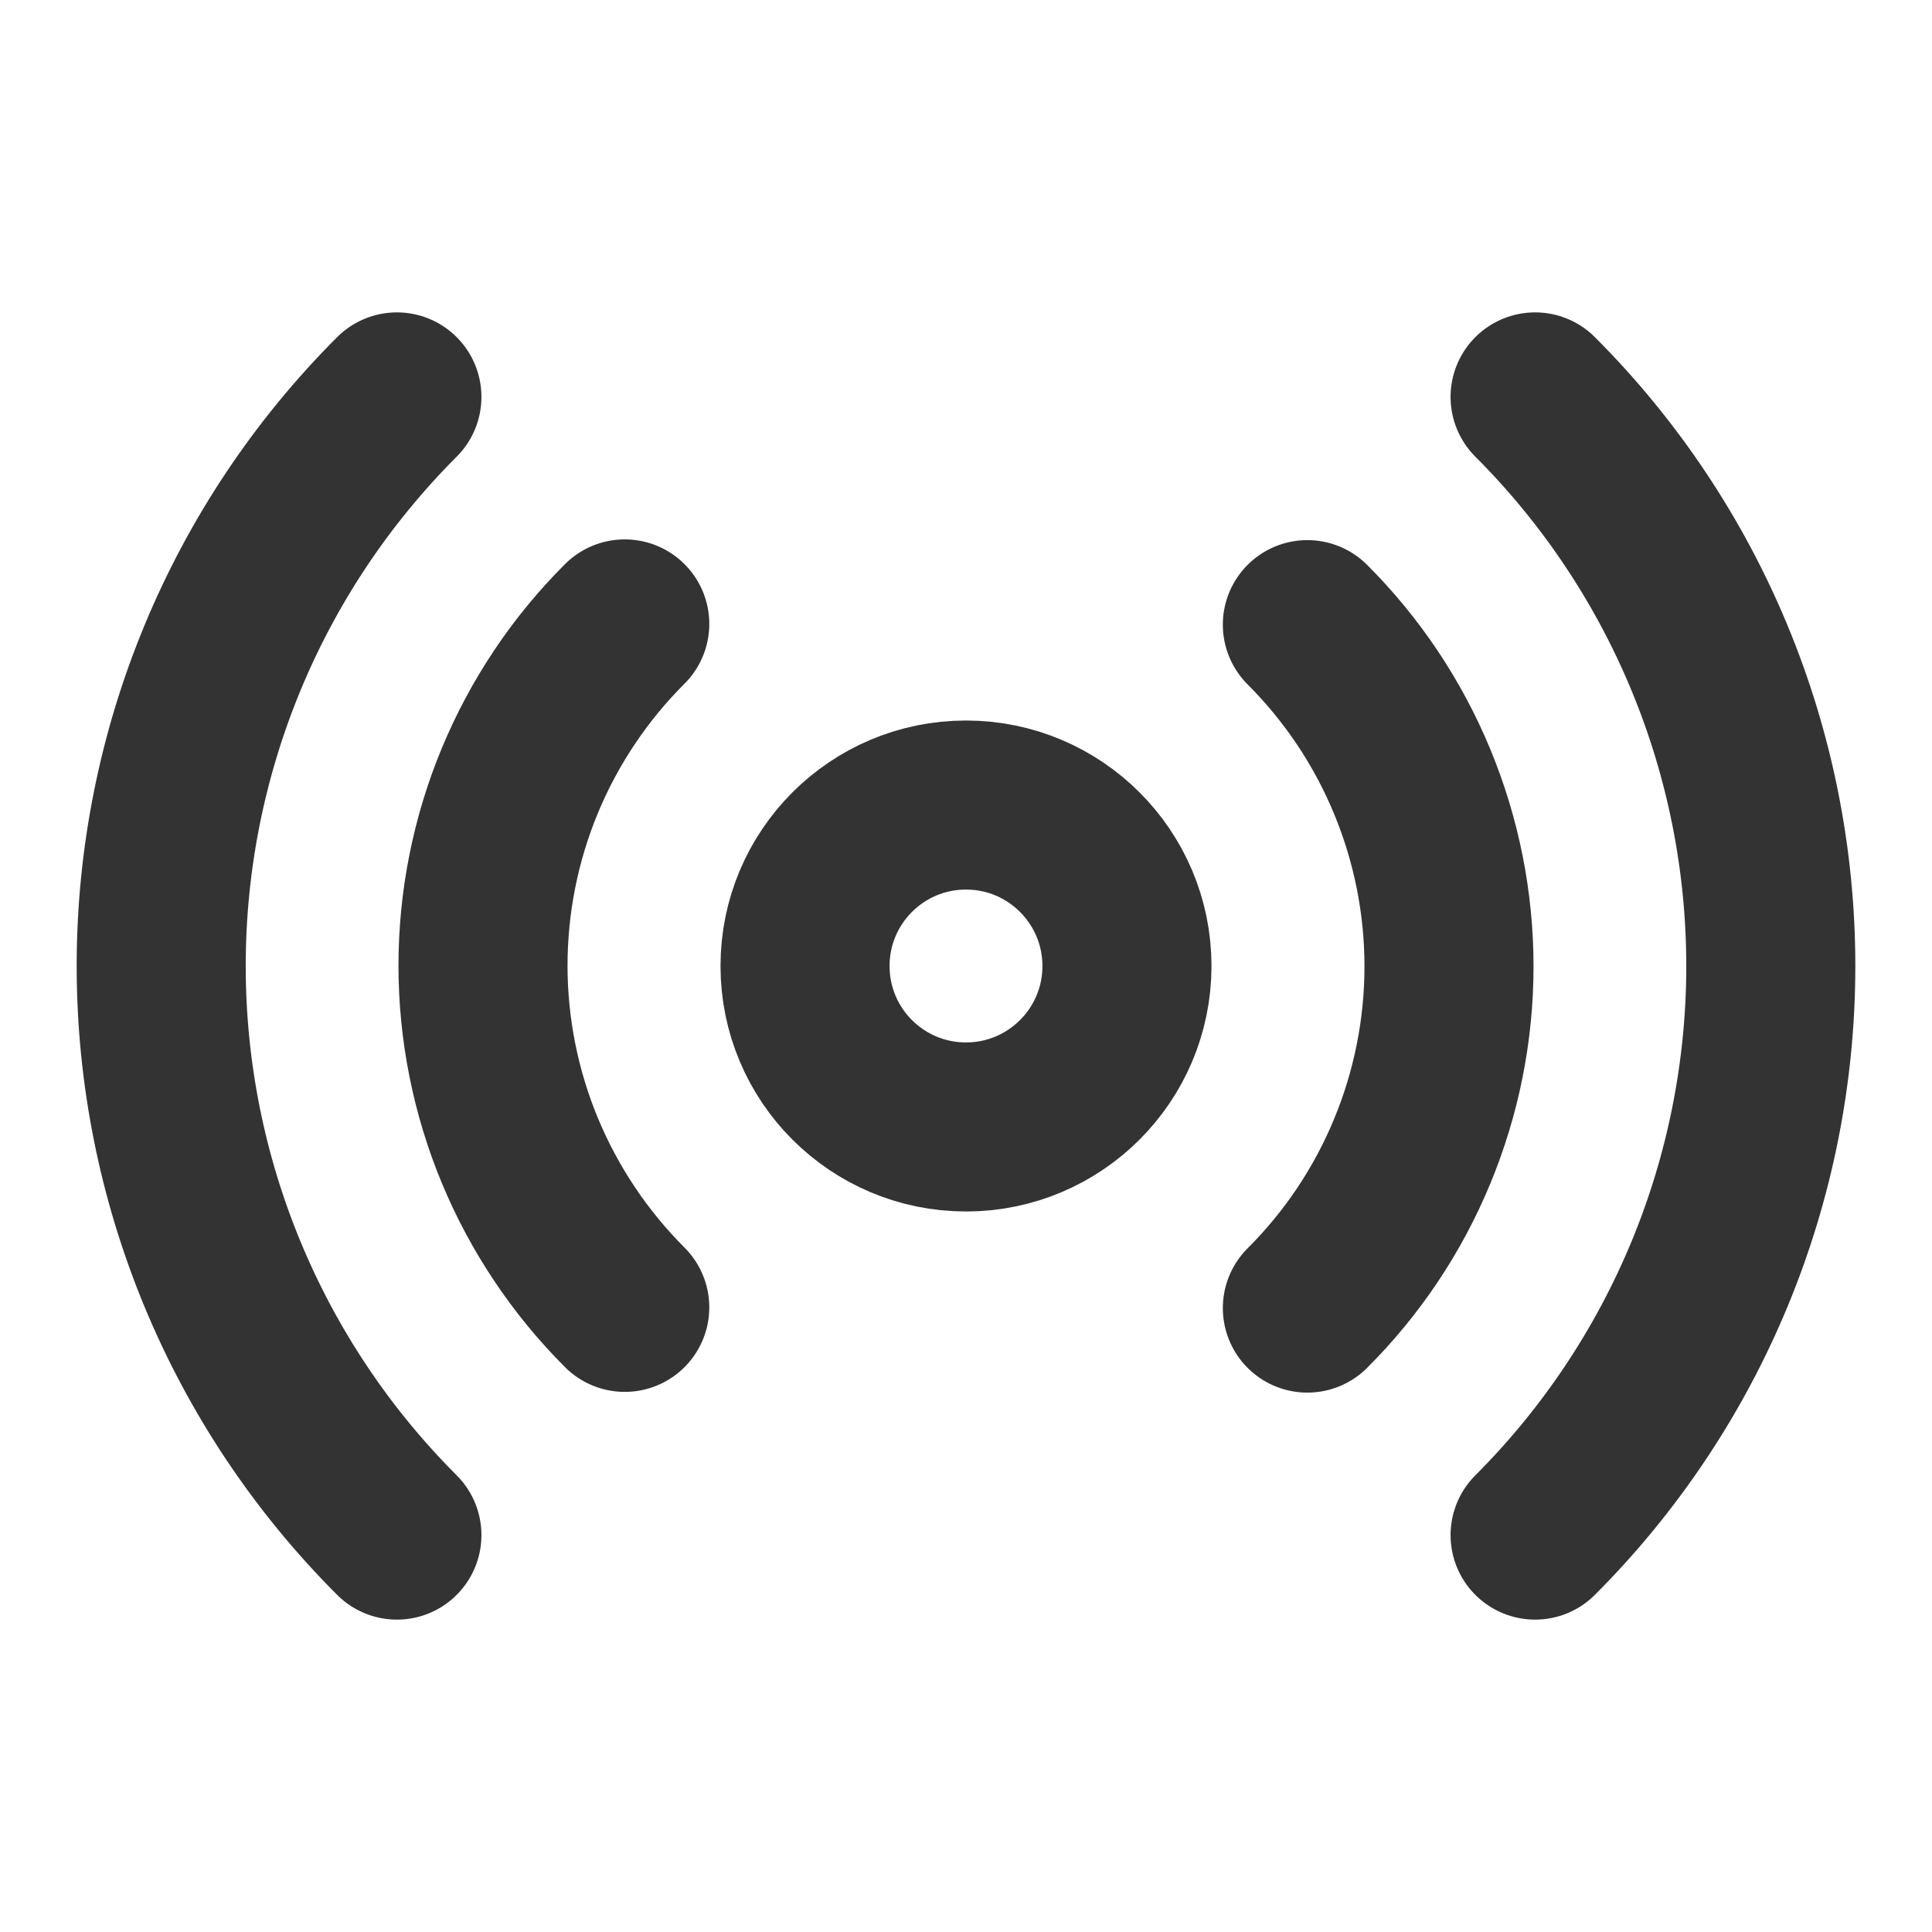 <svg width="16" height="16" viewBox="0 0 16 16" fill="none" xmlns="http://www.w3.org/2000/svg">
<path d="M8 9.333C8.736 9.333 9.333 8.736 9.333 8C9.333 7.264 8.736 6.667 8 6.667C7.263 6.667 6.667 7.264 6.667 8C6.667 8.736 7.263 9.333 8 9.333Z" stroke="#333333" stroke-width="1.4" stroke-linecap="round" stroke-linejoin="round"/>
<path d="M10.827 5.173C11.199 5.545 11.494 5.986 11.695 6.472C11.896 6.957 12 7.478 12 8.003C12 8.529 11.896 9.05 11.695 9.535C11.494 10.021 11.199 10.462 10.827 10.833M5.174 10.827C4.802 10.455 4.507 10.014 4.305 9.528C4.104 9.043 4 8.522 4 7.997C4 7.471 4.104 6.95 4.305 6.465C4.507 5.979 4.802 5.538 5.174 5.167M12.713 3.287C13.963 4.537 14.665 6.232 14.665 8C14.665 9.768 13.963 11.463 12.713 12.713M3.287 12.713C2.037 11.463 1.335 9.768 1.335 8C1.335 6.232 2.037 4.537 3.287 3.287" stroke="#333333" stroke-width="1.4" stroke-linecap="round" stroke-linejoin="round"/>
</svg>
